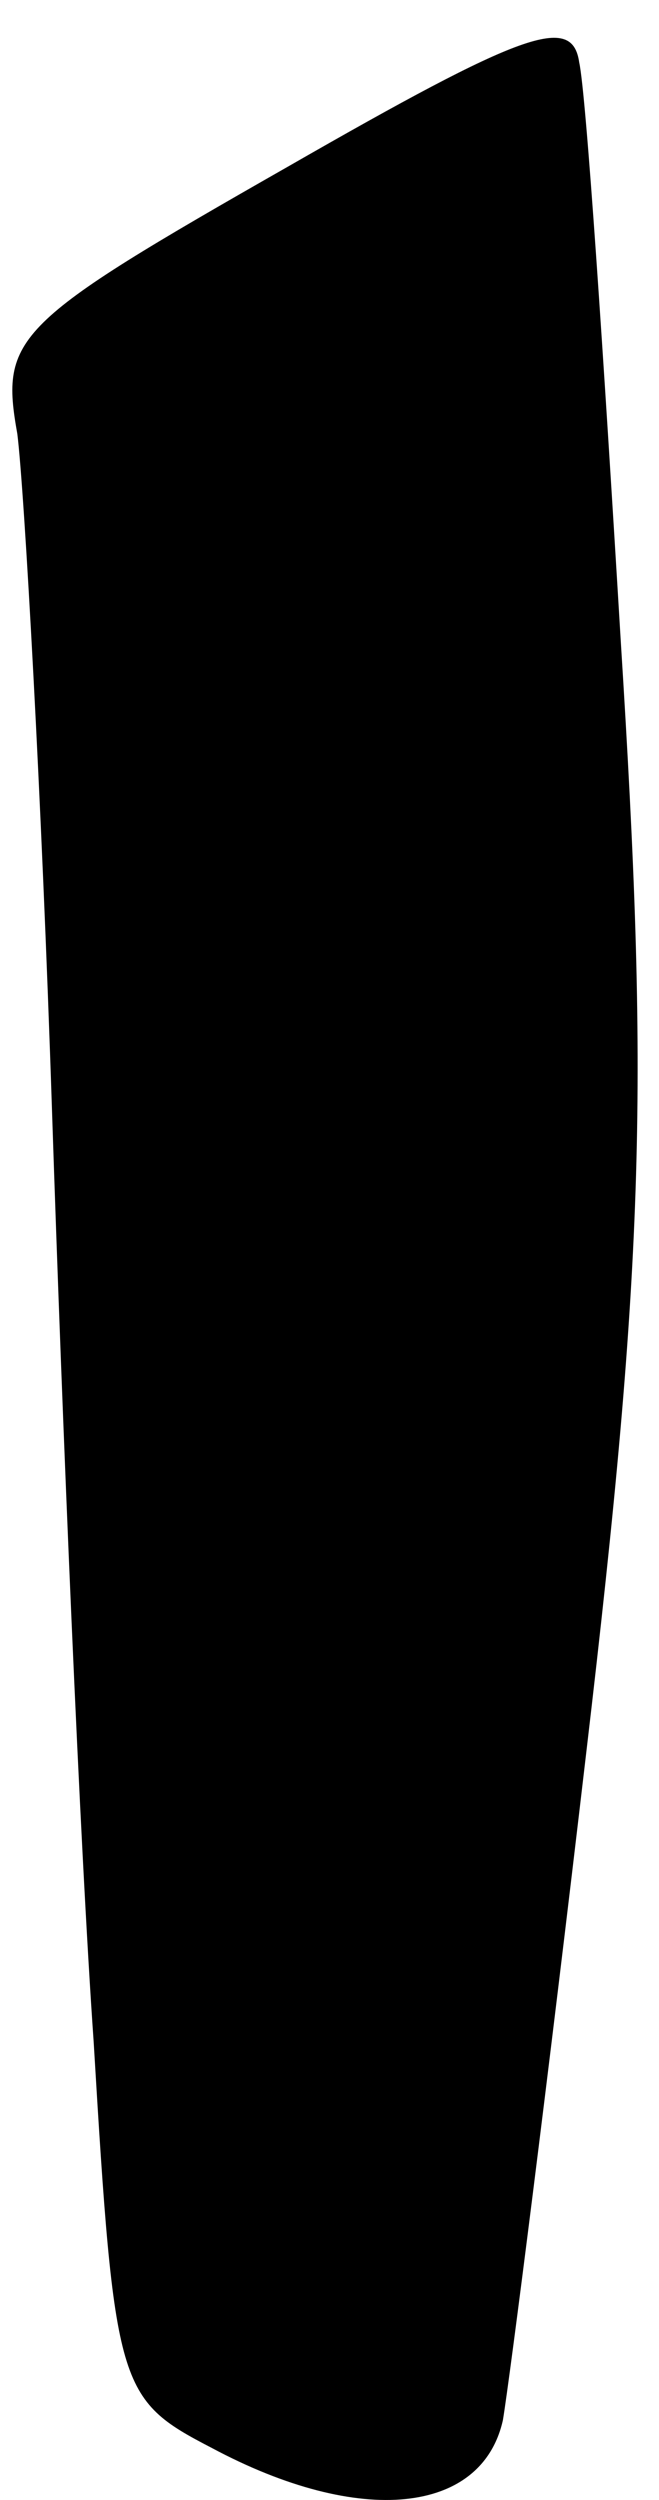 <?xml version="1.0" standalone="no"?>
<!DOCTYPE svg PUBLIC "-//W3C//DTD SVG 20010904//EN"
 "http://www.w3.org/TR/2001/REC-SVG-20010904/DTD/svg10.dtd">
<svg version="1.0" xmlns="http://www.w3.org/2000/svg"
 width="19pt" height="72pt" viewBox="0 0 19 72"
 preserveAspectRatio="xMidYMid meet">
<g transform="translate(0,72) scale(0.1,-0.1)"
fill="#000000" stroke="none">
<path fill="#000000" stroke="none" d="M83 672 c-79 -45 -83 -49 -78 -77 2
-16 7 -104 10 -195 3 -91 8 -211 12 -268 6 -100 7 -103 34 -117 43 -23 78 -19
84 8 2 12 13 98 24 192 17 144 18 193 10 320 -5 83 -10 158 -12 167 -2 14 -16
9 -84 -30z"/>
</g>
</svg>
